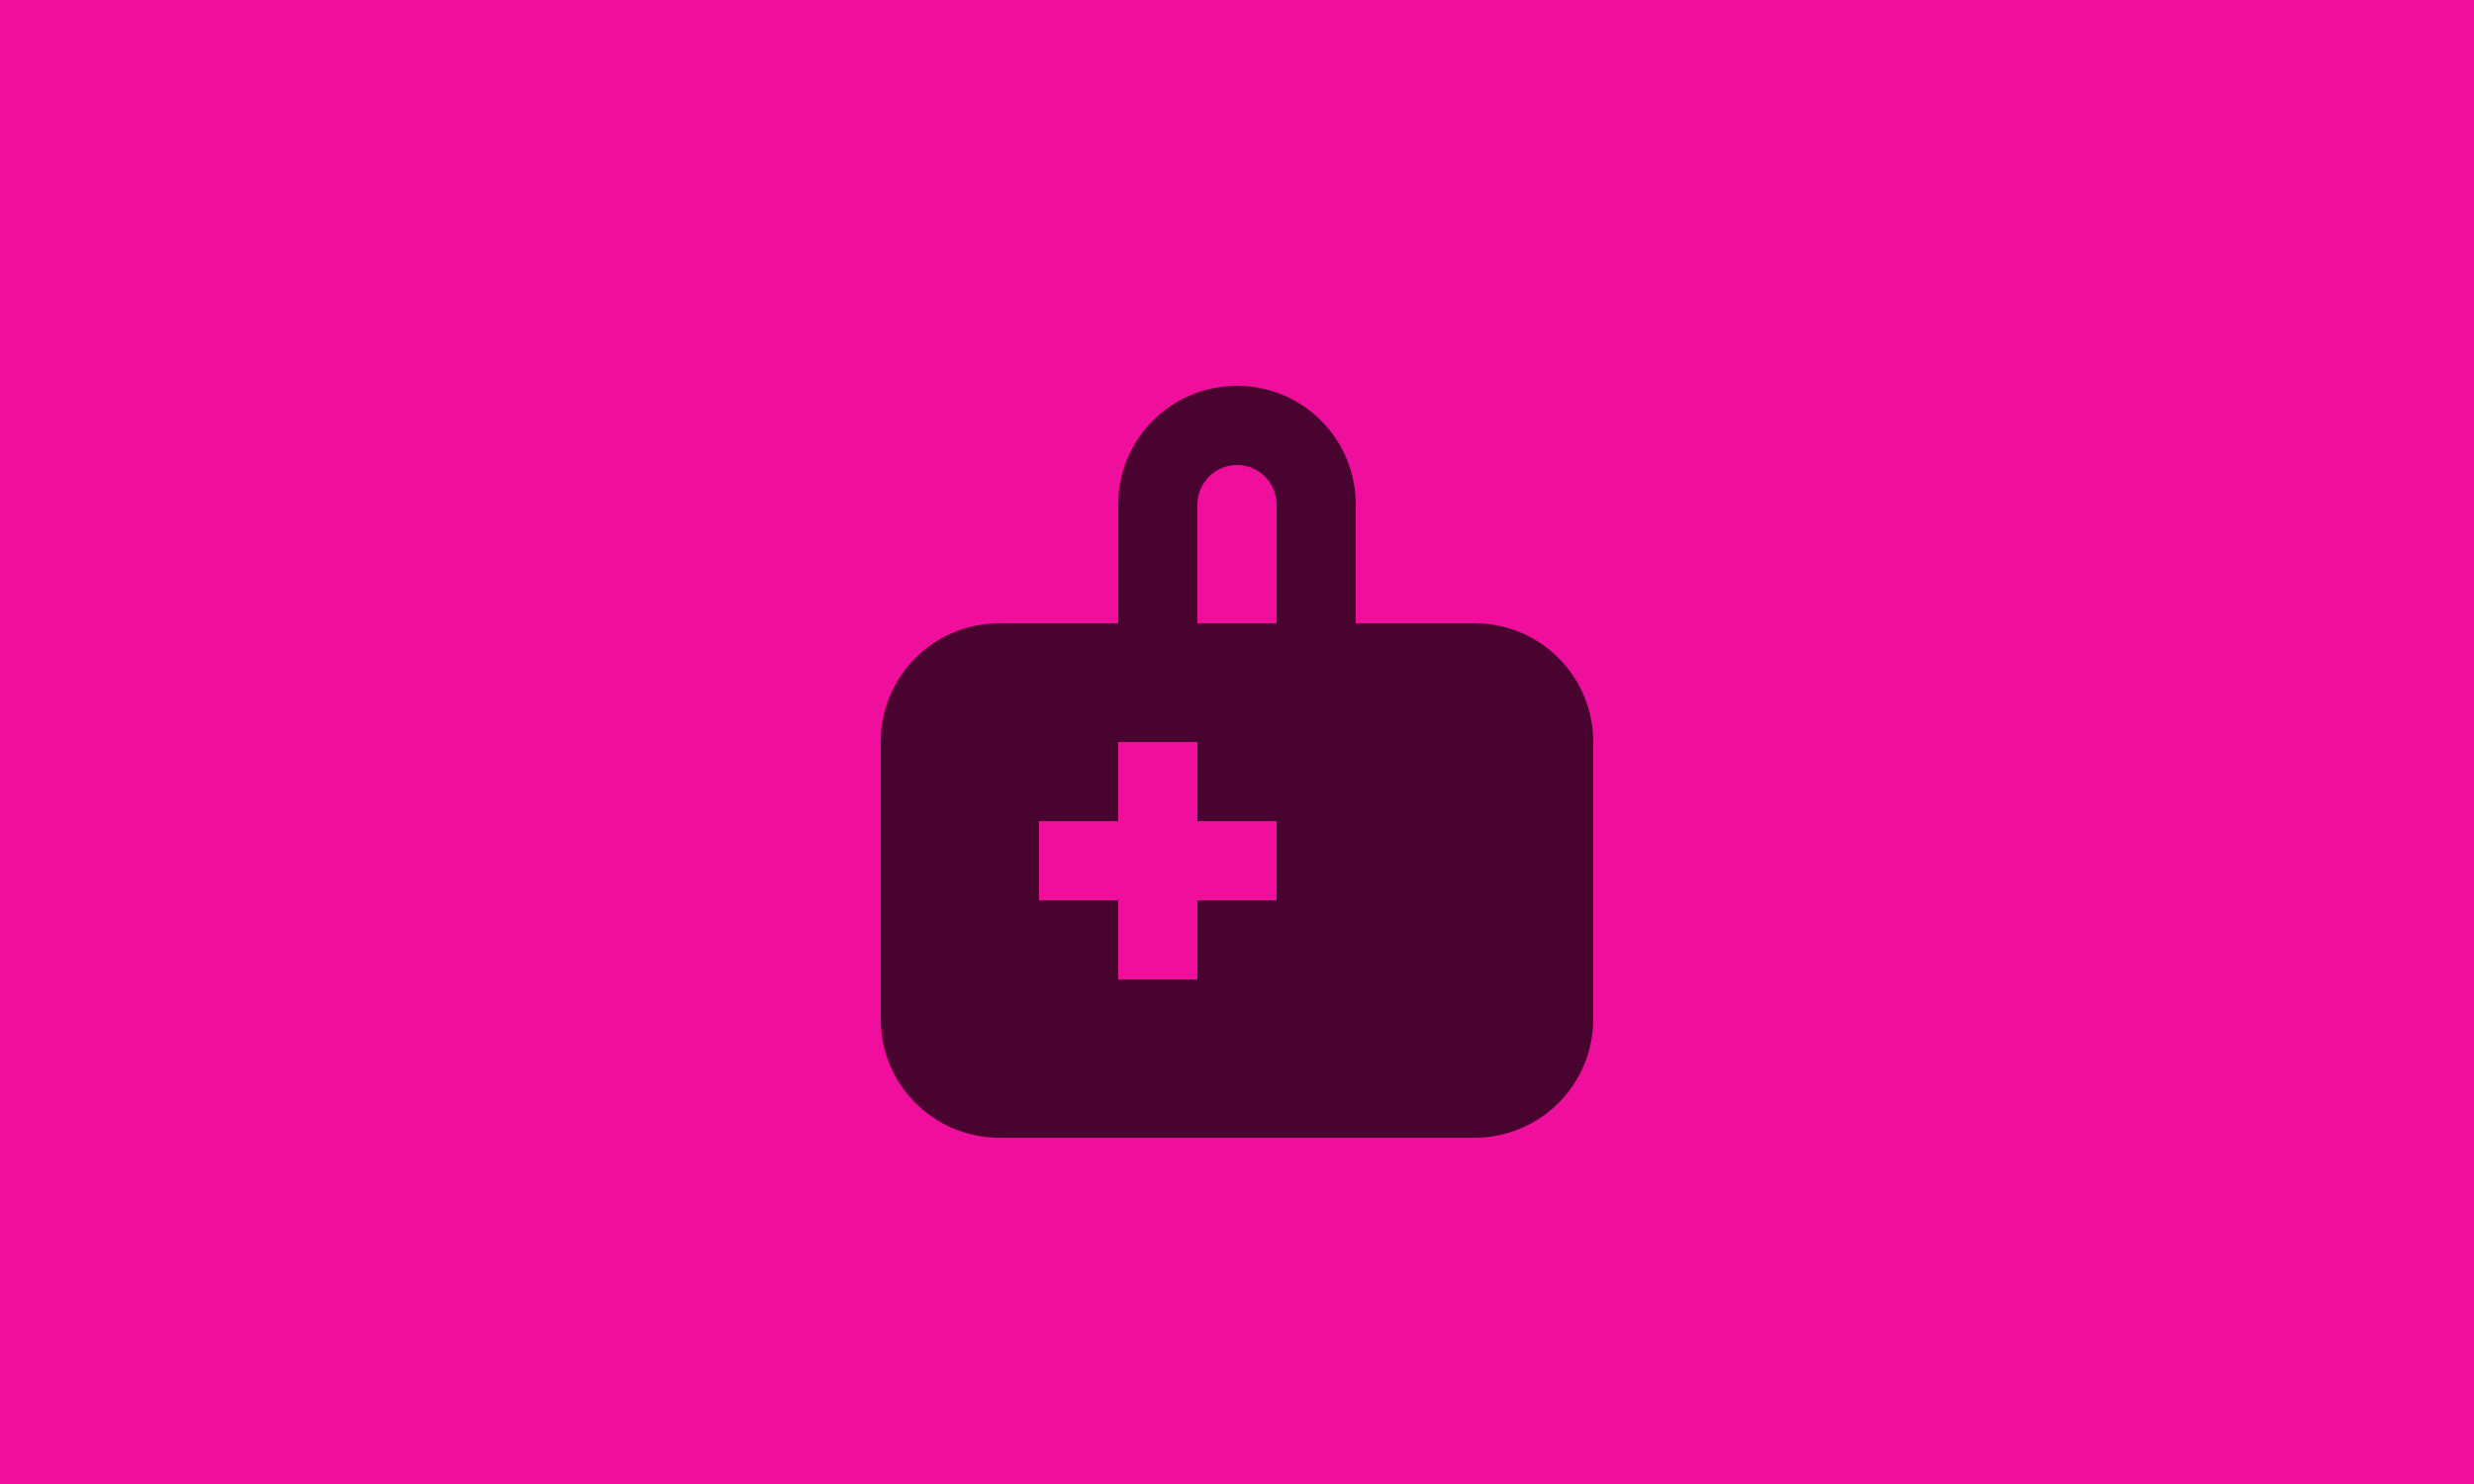 <svg width="250" height="150" xmlns="http://www.w3.org/2000/svg">
    <rect width="100%" height="100%" fill="#f00e9d" />
    <g opacity="0.7">
        <g transform="translate(77, 27) scale(4)">
            <path fill="#000000" d="M18,9H15V6C15,4.34 13.66,3 12,3C10.34,3 9,4.34 9,6V9H6C4.34,9 3,10.34 3,12V19C3,20.66 4.34,22 6,22H18C19.66,22 21,20.66 21,19V12C21,10.34 19.66,9 18,9M11,6C11,5.45 11.45,5 12,5C12.55,5 13,5.45 13,6V9H11V6M13,16H11V18H9V16H7V14H9V12H11V14H13V16Z" />
        </g>
    </g>
</svg>
